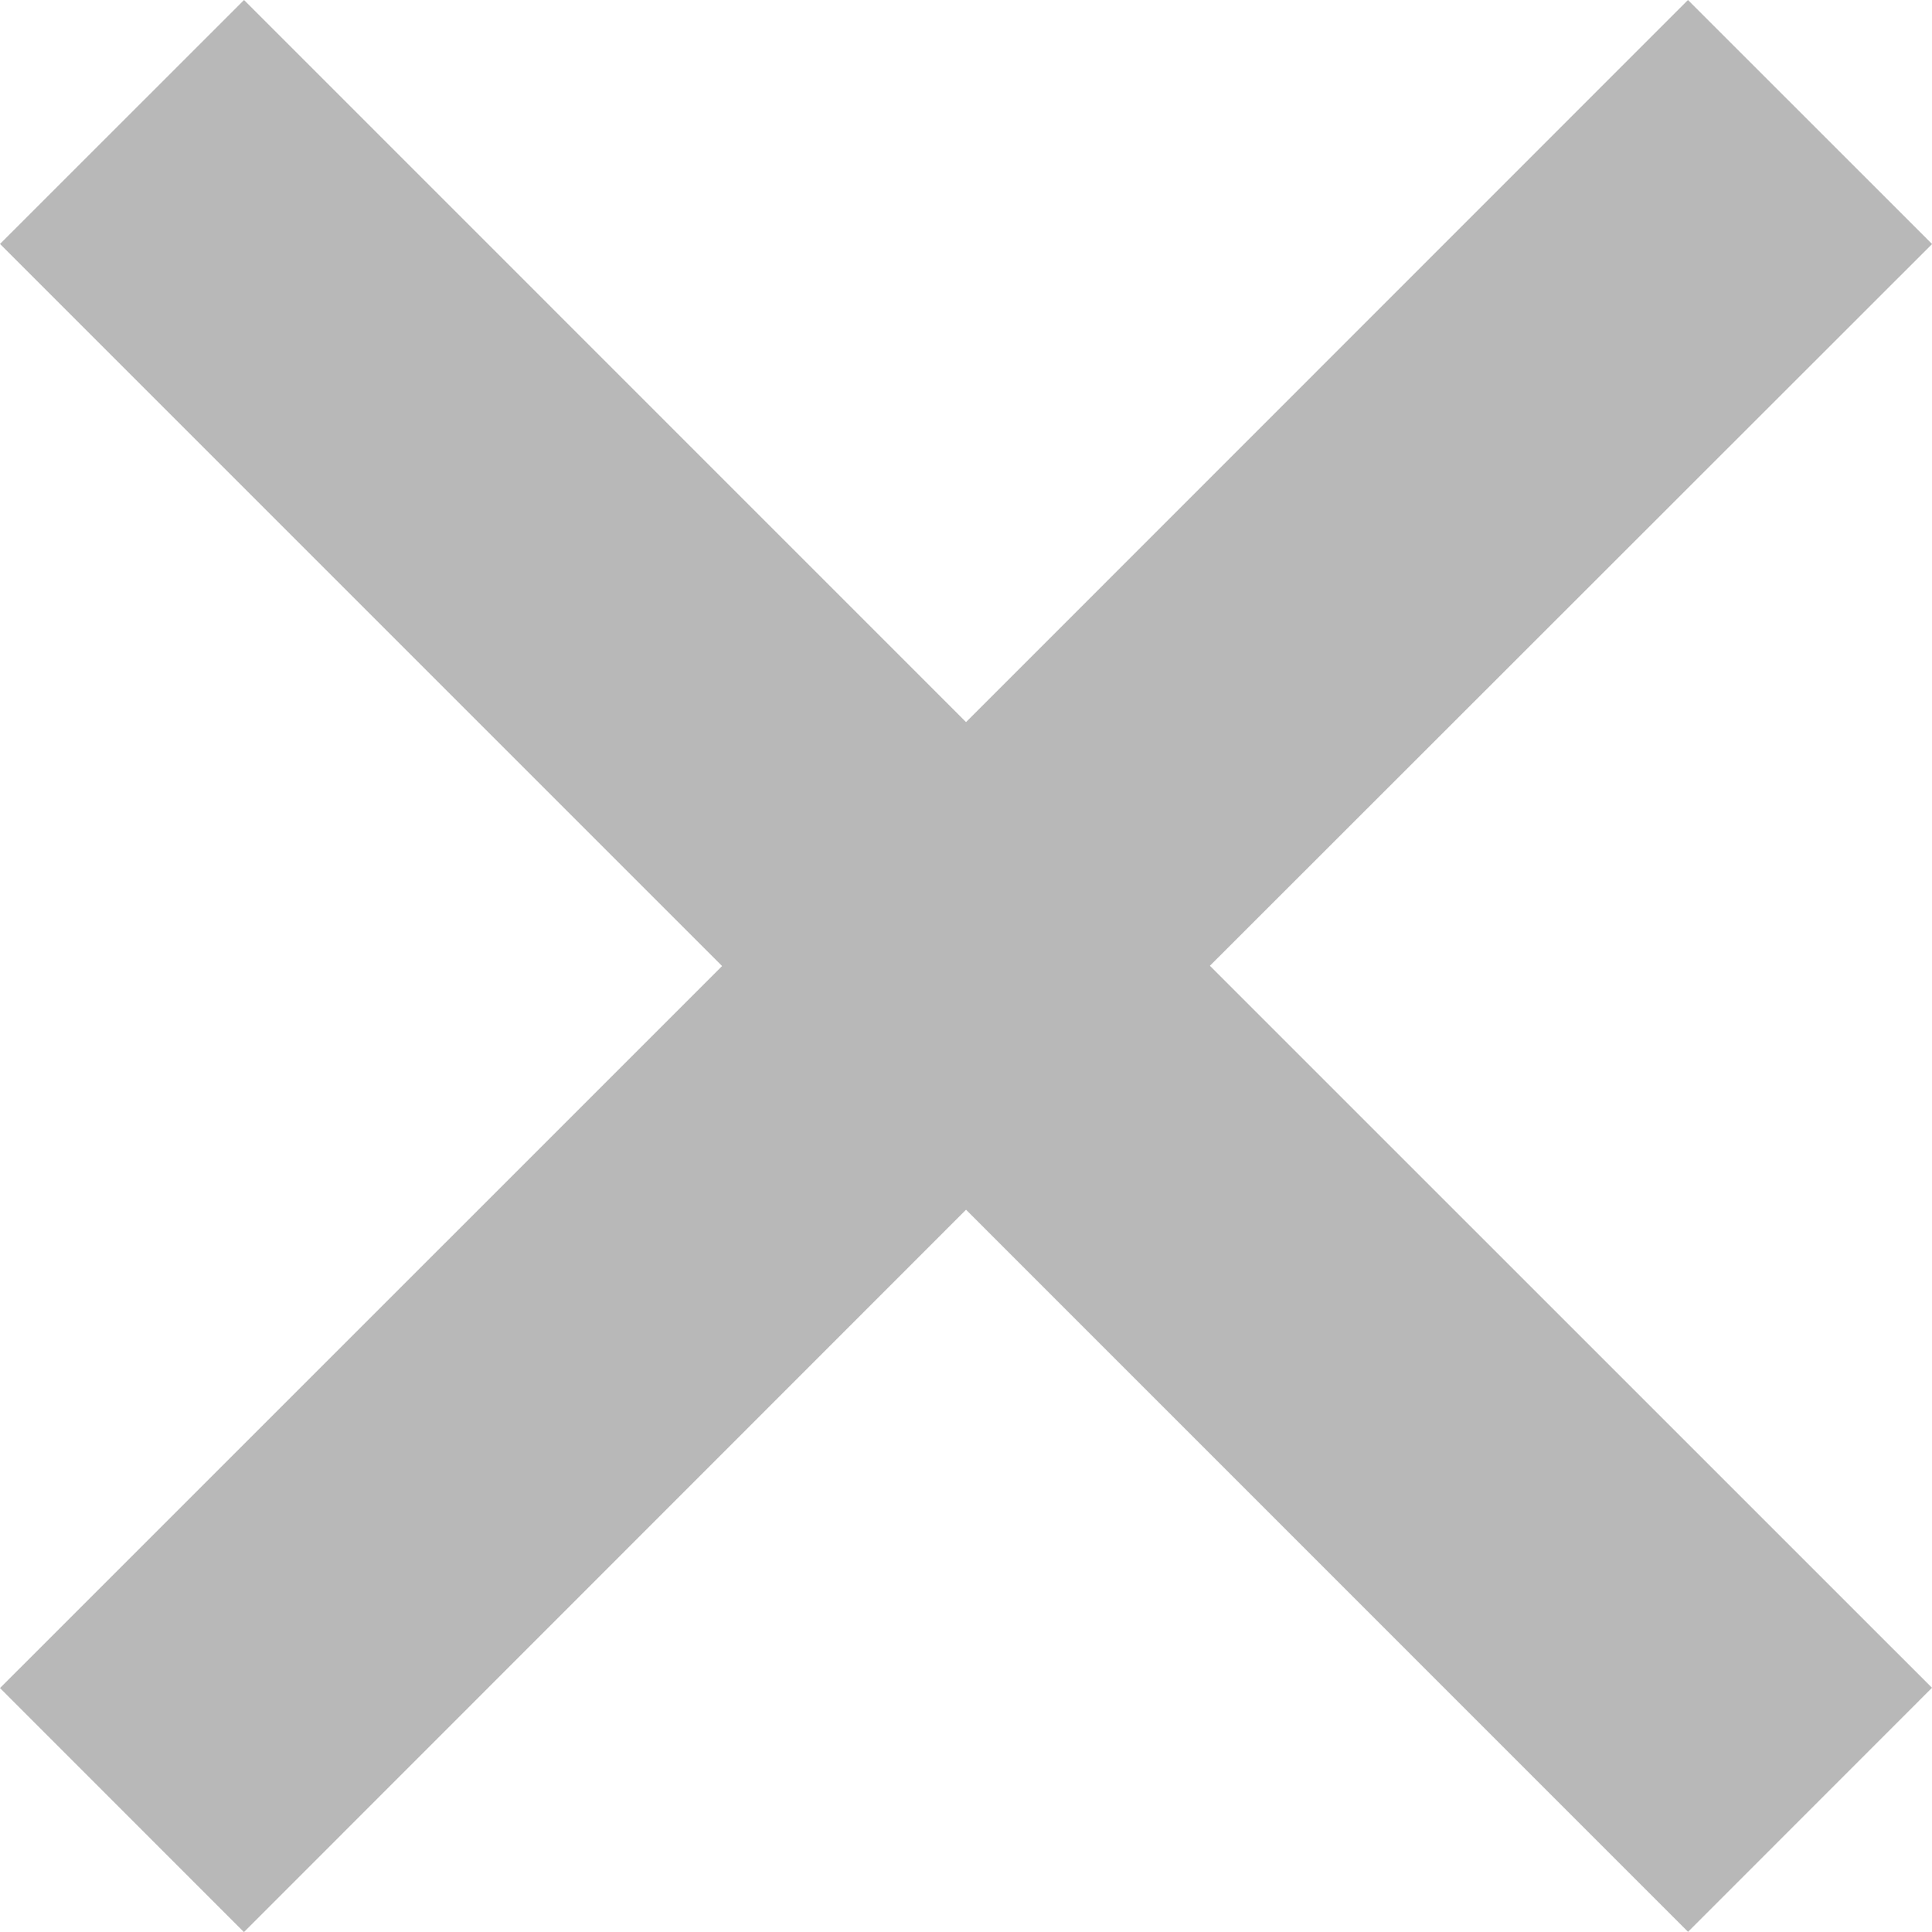 <svg version="1" xmlns="http://www.w3.org/2000/svg" width="22.199" height="22.199" viewBox="0 0 22.199 22.199" fill="#b8b8b8"><path d="M22.2 2.804L19.395 0 11.1 8.297 2.804 0 0 2.803 8.297 11.1 0 19.396 2.803 22.2 11.1 13.9l8.296 8.297 2.803-2.804-8.297-8.296"/></svg>